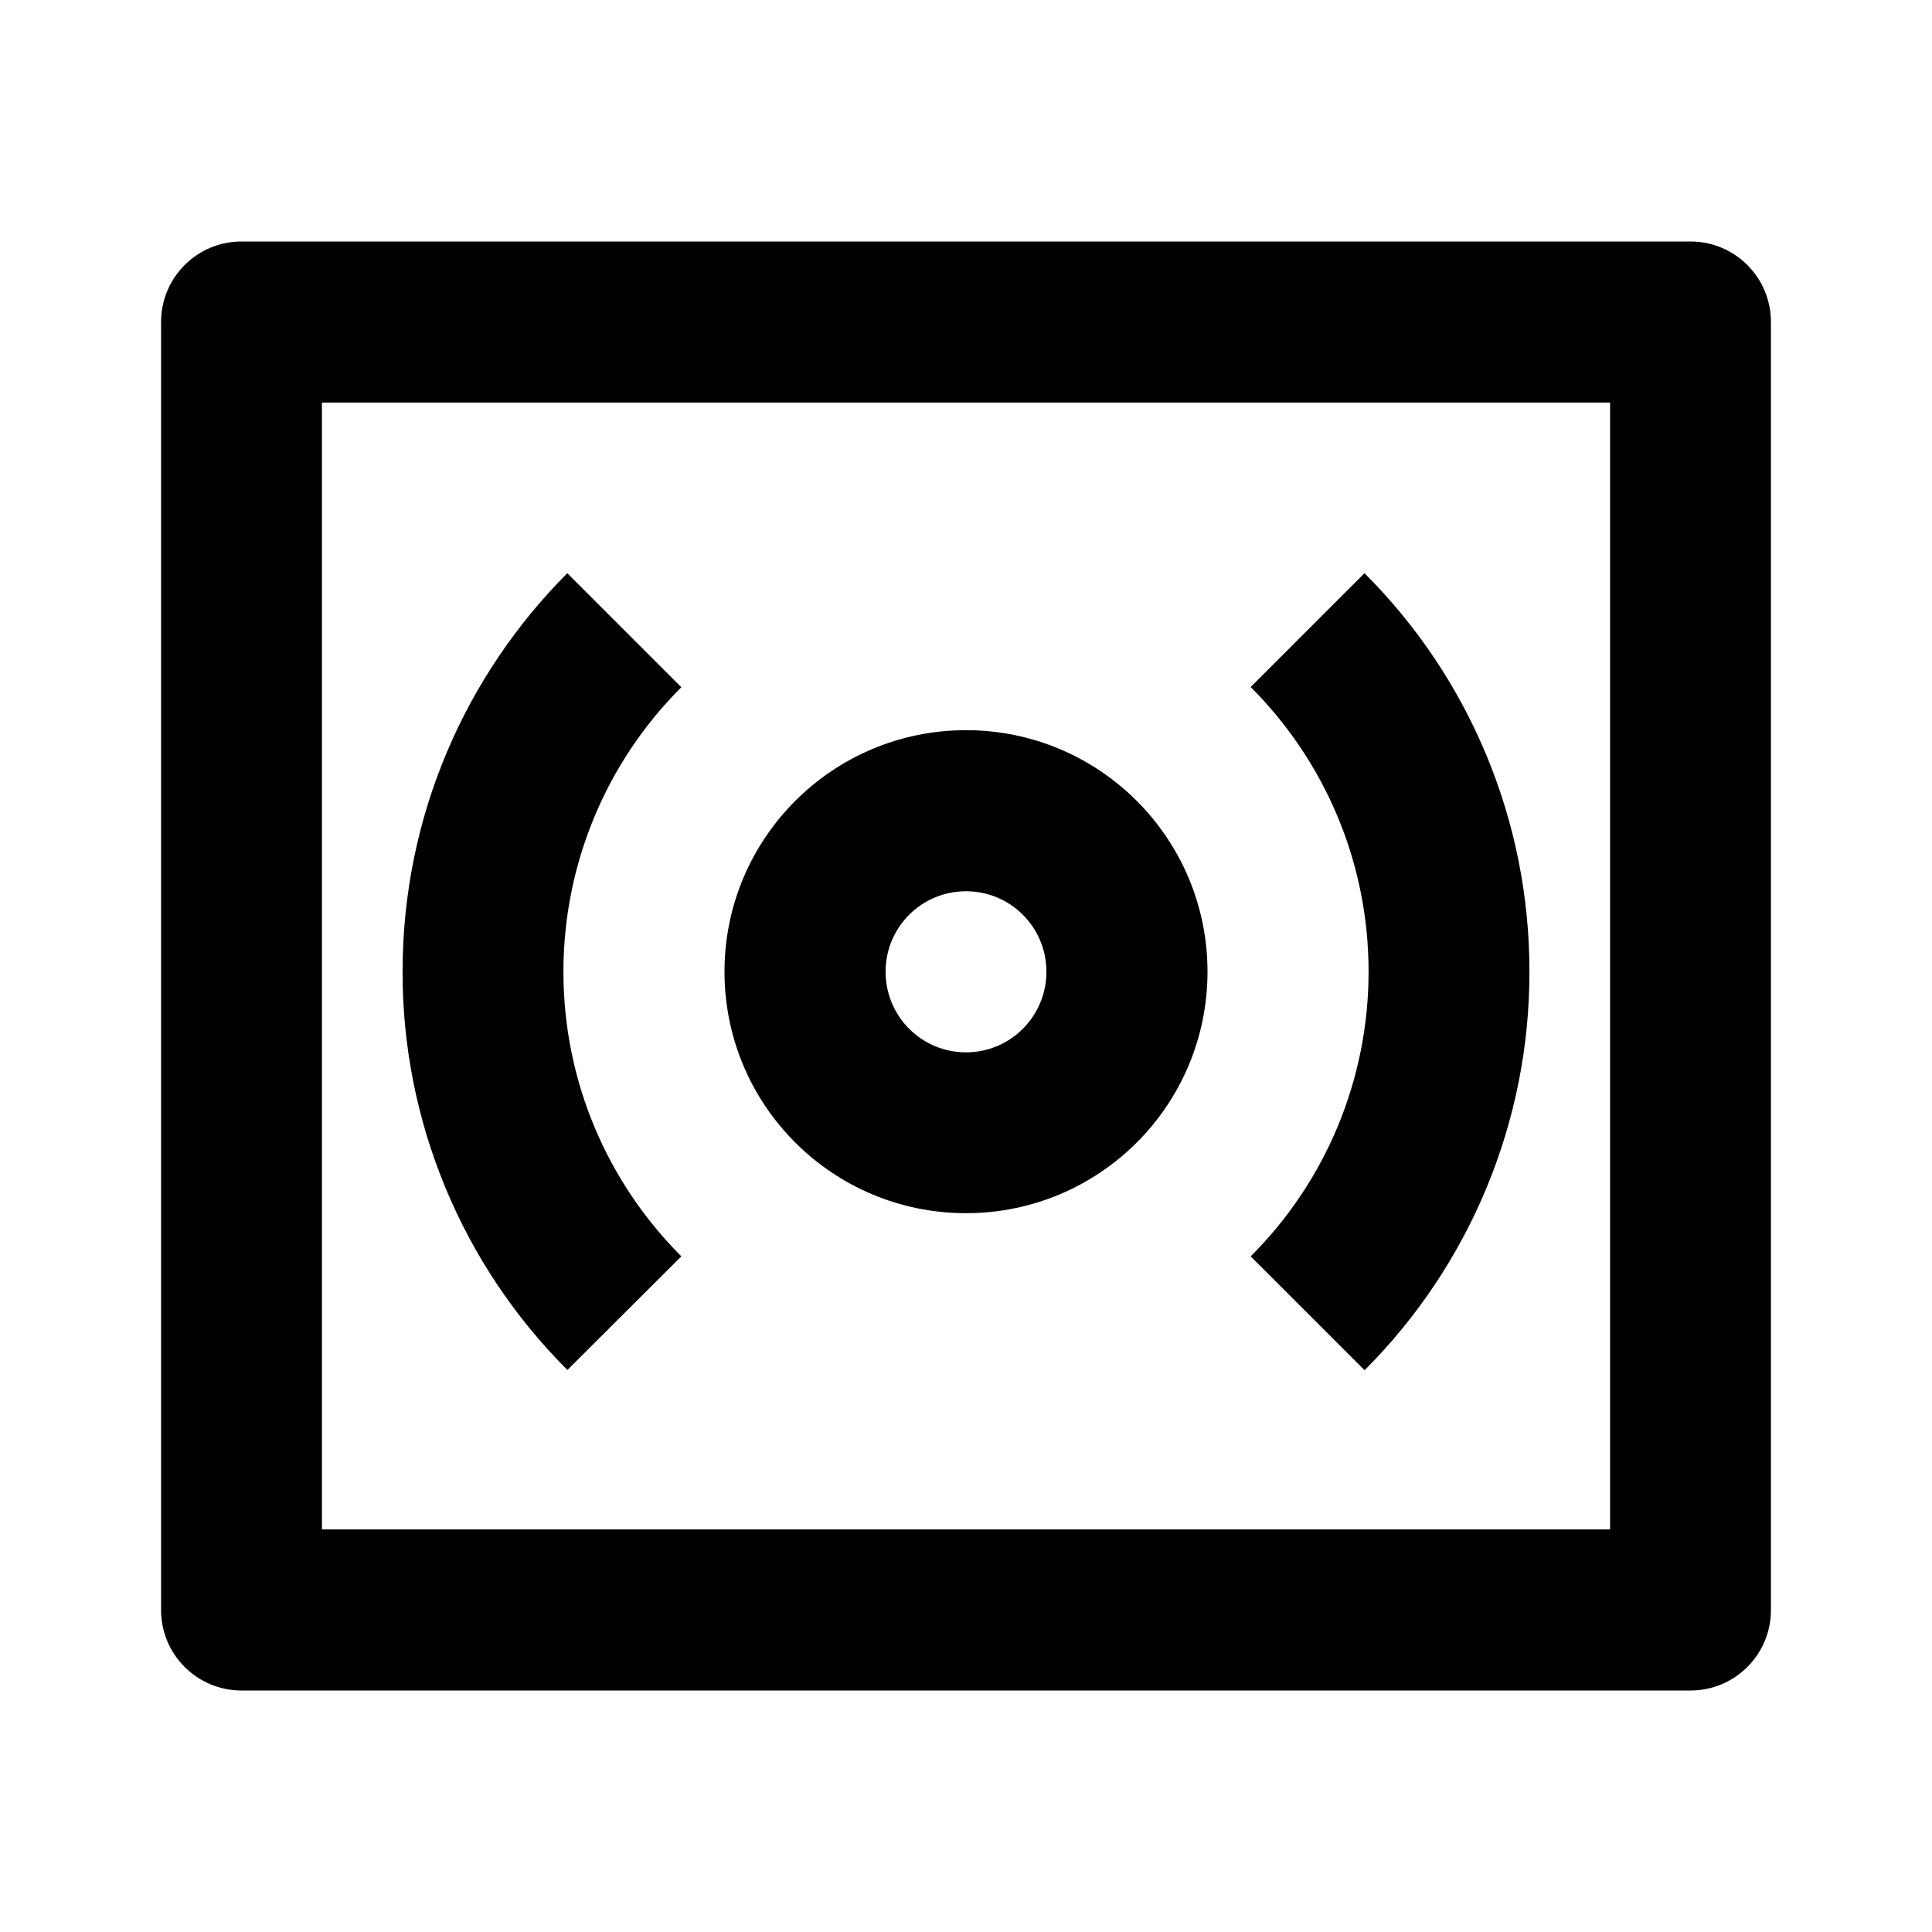 <?xml version="1.0" encoding="UTF-8"?>
<svg xmlns="http://www.w3.org/2000/svg" xmlns:xlink="http://www.w3.org/1999/xlink" width="32" height="32" viewBox="0 0 32 32" version="1.1">
<g id="surface1">
<path style=" stroke:none;fill-rule:nonzero;fill:rgb(0%,0%,0%);fill-opacity:1;" d="M 5.332 6.668 L 5.332 25.332 L 26.668 25.332 L 26.668 6.668 Z M 4 4 L 28 4 C 28.738 4 29.332 4.598 29.332 5.332 L 29.332 26.668 C 29.332 27.402 28.738 28 28 28 L 4 28 C 3.262 28 2.668 27.402 2.668 26.668 L 2.668 5.332 C 2.668 4.598 3.262 4 4 4 Z M 9.398 9.496 L 11.285 11.383 C 10.035 12.629 9.332 14.324 9.332 16.094 C 9.332 17.934 10.078 19.602 11.285 20.809 L 9.398 22.691 C 7.648 20.945 6.664 18.57 6.668 16.094 C 6.668 13.516 7.711 11.184 9.398 9.492 Z M 22.602 9.496 C 24.352 11.242 25.336 13.617 25.332 16.094 C 25.336 18.57 24.352 20.945 22.602 22.695 L 20.715 20.809 C 21.969 19.559 22.668 17.863 22.668 16.094 C 22.668 14.254 21.922 12.586 20.715 11.379 L 22.602 9.492 Z M 16 17.43 C 16.738 17.43 17.332 16.832 17.332 16.094 C 17.332 15.359 16.738 14.762 16 14.762 C 15.262 14.762 14.668 15.359 14.668 16.094 C 14.668 16.832 15.262 17.43 16 17.43 Z M 16 20.094 C 13.789 20.094 12 18.305 12 16.094 C 12 13.887 13.789 12.094 16 12.094 C 18.211 12.094 20 13.887 20 16.094 C 20 18.305 18.211 20.094 16 20.094 Z M 16 20.094 "/>
</g>
</svg>
